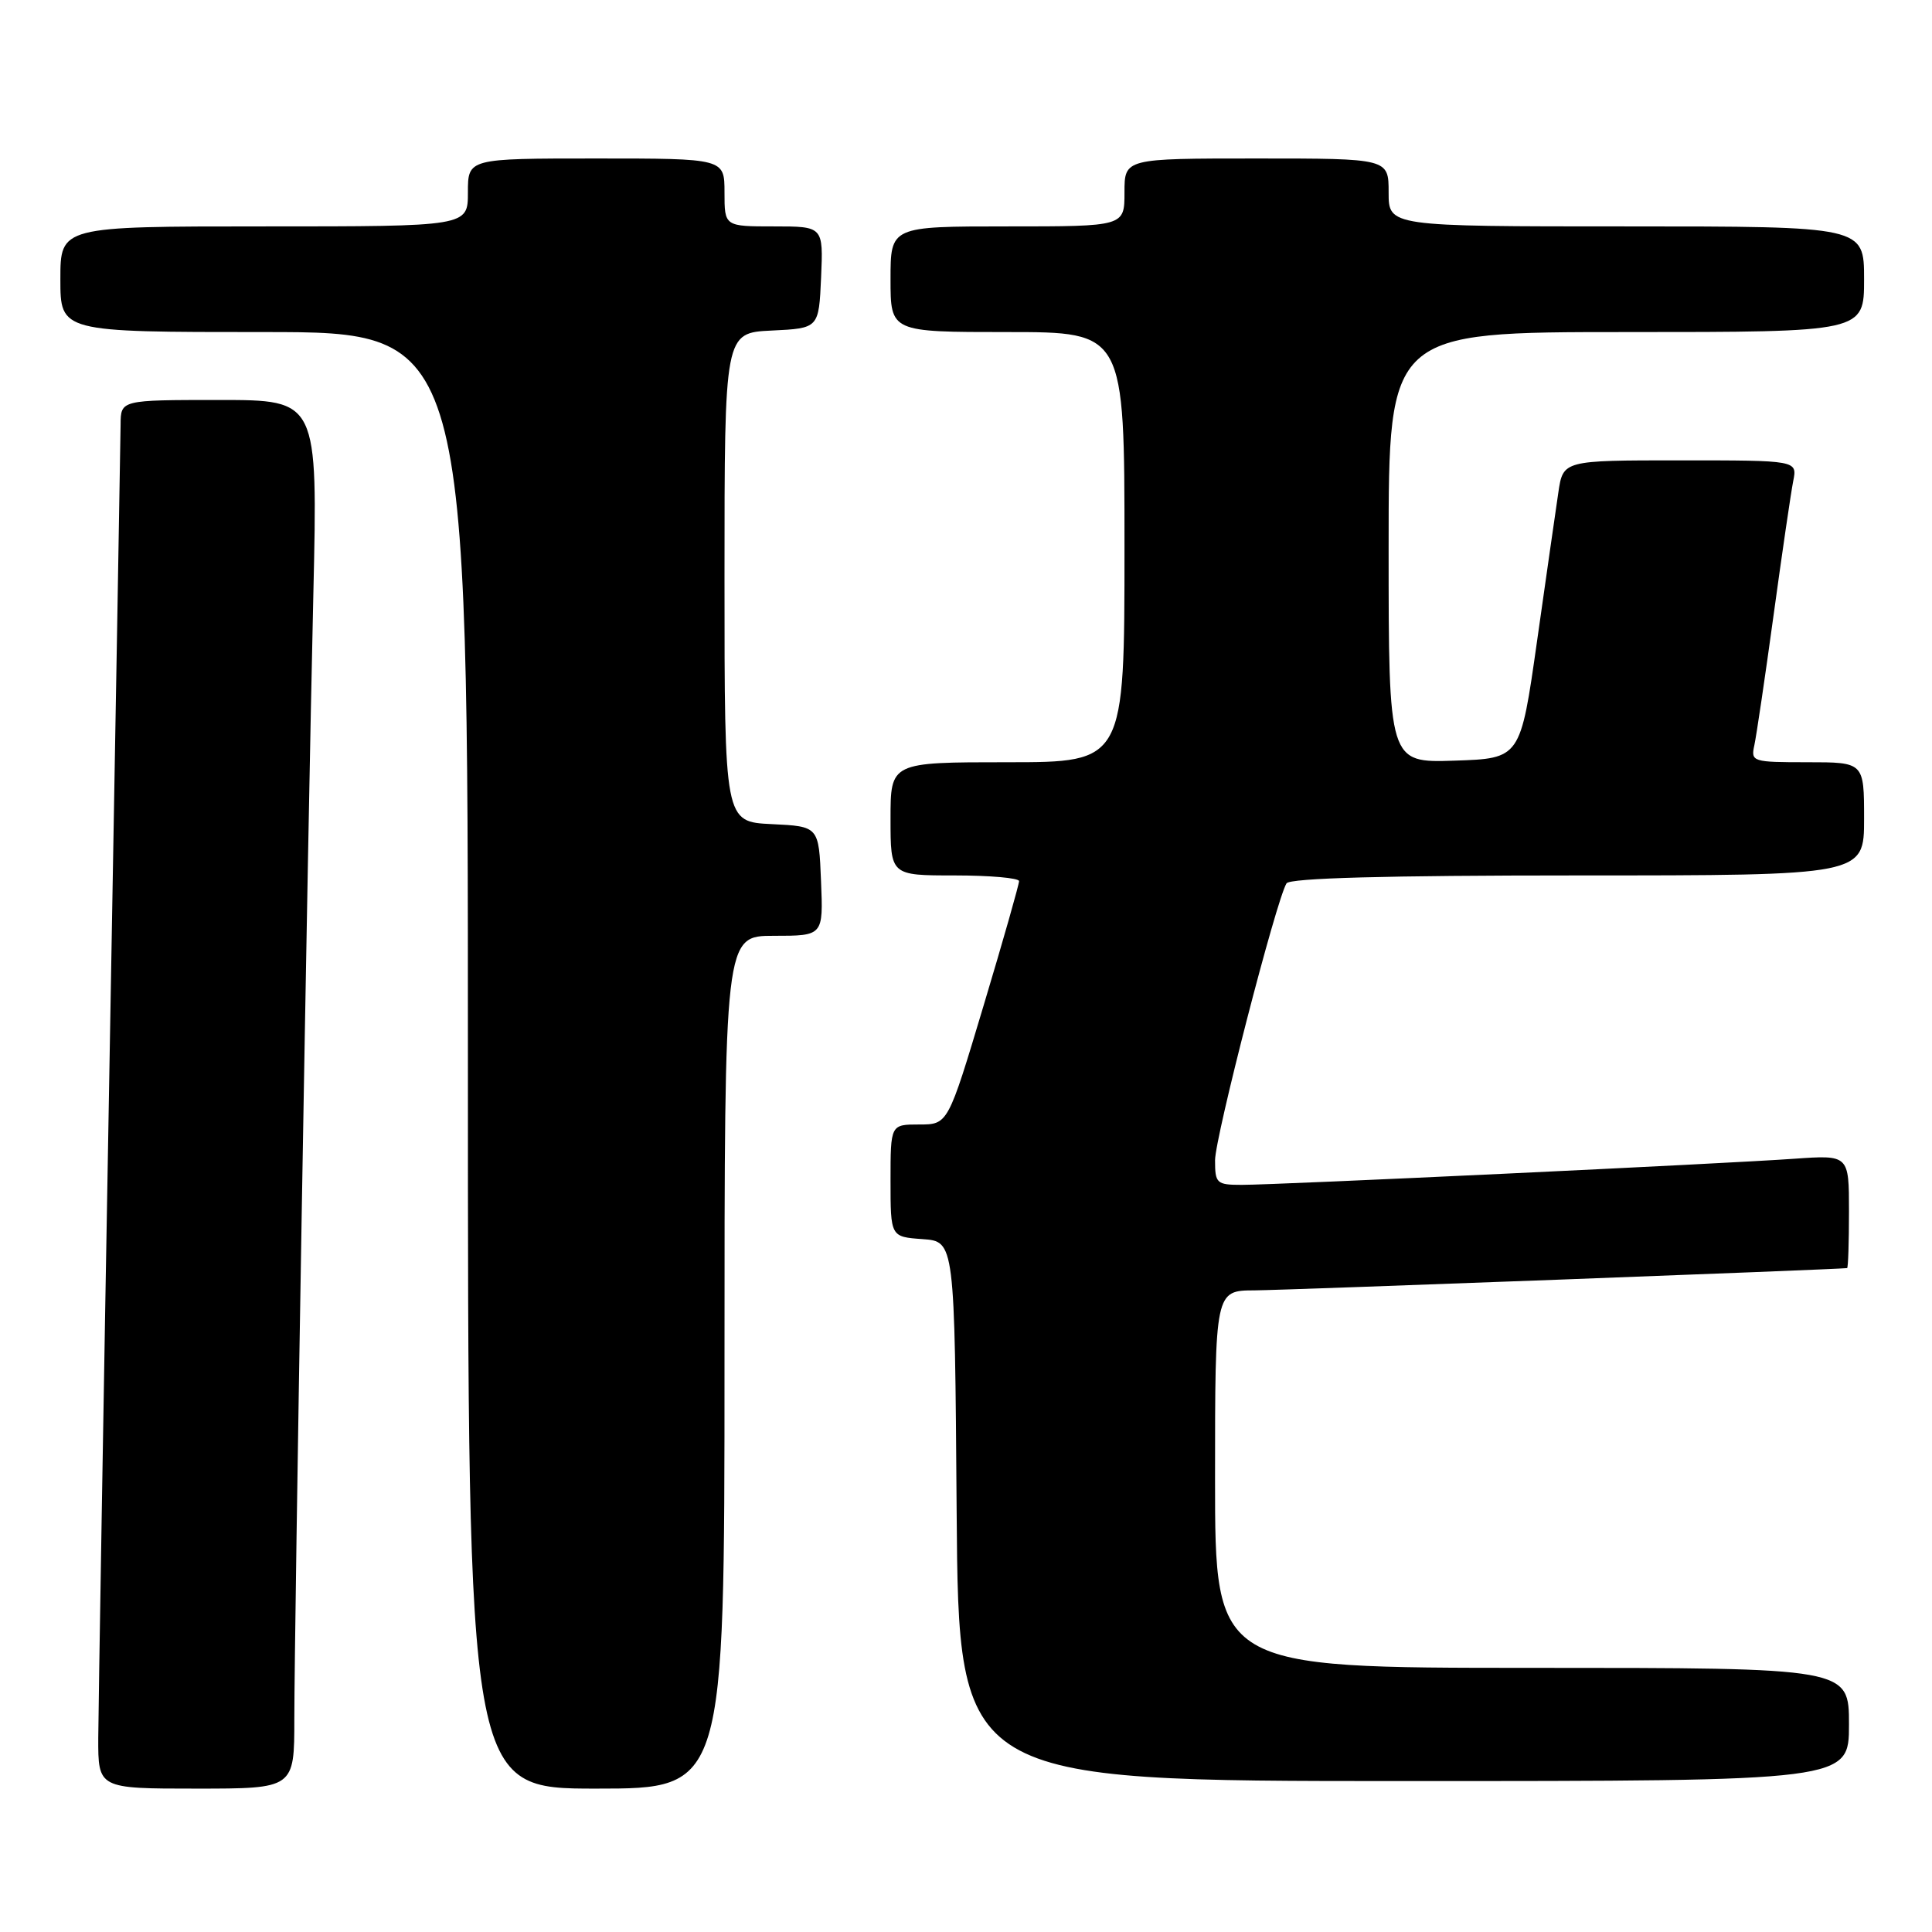 <?xml version="1.0" encoding="UTF-8" standalone="no"?>
<!DOCTYPE svg PUBLIC "-//W3C//DTD SVG 1.1//EN" "http://www.w3.org/Graphics/SVG/1.1/DTD/svg11.dtd" >
<svg xmlns="http://www.w3.org/2000/svg" xmlns:xlink="http://www.w3.org/1999/xlink" version="1.1" viewBox="0 0 256 256">
 <g >
 <path fill="currentColor"
d=" M 39.00 227.75 C 39.01 215.44 40.76 111.23 41.52 78.75 C 42.11 53.00 42.11 53.00 29.06 53.00 C 16.00 53.00 16.00 53.00 15.98 56.25 C 15.96 58.04 15.30 96.40 14.50 141.50 C 13.70 186.60 13.04 226.54 13.02 230.25 C 13.00 237.00 13.00 237.00 26.00 237.00 C 39.00 237.00 39.00 237.00 39.00 227.75 Z  M 96.00 180.50 C 96.00 124.00 96.00 124.00 102.54 124.00 C 109.09 124.00 109.09 124.00 108.79 116.75 C 108.50 109.50 108.50 109.50 102.25 109.20 C 96.00 108.90 96.00 108.90 96.00 76.50 C 96.00 44.10 96.00 44.10 102.25 43.80 C 108.50 43.50 108.50 43.50 108.80 36.75 C 109.09 30.00 109.09 30.00 102.55 30.00 C 96.00 30.00 96.00 30.00 96.00 25.50 C 96.00 21.00 96.00 21.00 79.00 21.00 C 62.00 21.00 62.00 21.00 62.00 25.50 C 62.00 30.00 62.00 30.00 35.00 30.00 C 8.00 30.00 8.00 30.00 8.00 37.00 C 8.00 44.00 8.00 44.00 35.00 44.00 C 62.00 44.00 62.00 44.00 62.00 140.50 C 62.00 237.00 62.00 237.00 79.00 237.00 C 96.00 237.00 96.00 237.00 96.00 180.50 Z  M 245.00 228.50 C 245.00 221.00 245.00 221.00 203.00 221.00 C 161.00 221.00 161.00 221.00 161.00 196.00 C 161.00 171.00 161.00 171.00 166.25 170.98 C 170.12 170.96 243.16 168.22 244.75 168.03 C 244.89 168.01 245.00 164.63 245.00 160.51 C 245.00 153.03 245.00 153.03 237.75 153.54 C 228.55 154.20 169.29 157.00 164.55 157.00 C 161.21 157.00 161.00 156.81 161.00 153.75 C 161.01 150.66 169.11 119.25 170.47 117.05 C 170.90 116.35 183.66 116.00 209.06 116.00 C 247.00 116.00 247.00 116.00 247.00 108.50 C 247.00 101.00 247.00 101.00 239.48 101.00 C 232.20 101.00 231.98 100.93 232.46 98.75 C 232.73 97.51 233.88 89.75 235.01 81.50 C 236.14 73.25 237.31 65.26 237.61 63.75 C 238.16 61.00 238.16 61.00 222.64 61.00 C 207.12 61.00 207.12 61.00 206.49 65.25 C 206.14 67.59 204.87 76.47 203.66 85.00 C 201.46 100.50 201.46 100.50 192.73 100.79 C 184.00 101.08 184.00 101.08 184.00 72.54 C 184.00 44.00 184.00 44.00 215.50 44.00 C 247.00 44.00 247.00 44.00 247.00 37.00 C 247.00 30.00 247.00 30.00 215.50 30.00 C 184.00 30.00 184.00 30.00 184.00 25.50 C 184.00 21.00 184.00 21.00 166.50 21.00 C 149.00 21.00 149.00 21.00 149.00 25.50 C 149.00 30.00 149.00 30.00 133.50 30.00 C 118.00 30.00 118.00 30.00 118.00 37.00 C 118.00 44.00 118.00 44.00 133.50 44.00 C 149.00 44.00 149.00 44.00 149.00 72.50 C 149.00 101.00 149.00 101.00 133.50 101.00 C 118.00 101.00 118.00 101.00 118.00 108.50 C 118.00 116.00 118.00 116.00 126.50 116.00 C 131.18 116.00 135.01 116.34 135.03 116.75 C 135.04 117.16 132.93 124.59 130.33 133.25 C 125.61 149.00 125.61 149.00 121.80 149.00 C 118.00 149.00 118.00 149.00 118.00 156.44 C 118.00 163.89 118.00 163.89 122.25 164.19 C 126.50 164.50 126.50 164.50 126.76 200.25 C 127.03 236.00 127.03 236.00 186.01 236.00 C 245.00 236.00 245.00 236.00 245.00 228.50 Z "/>
</g>
</svg>